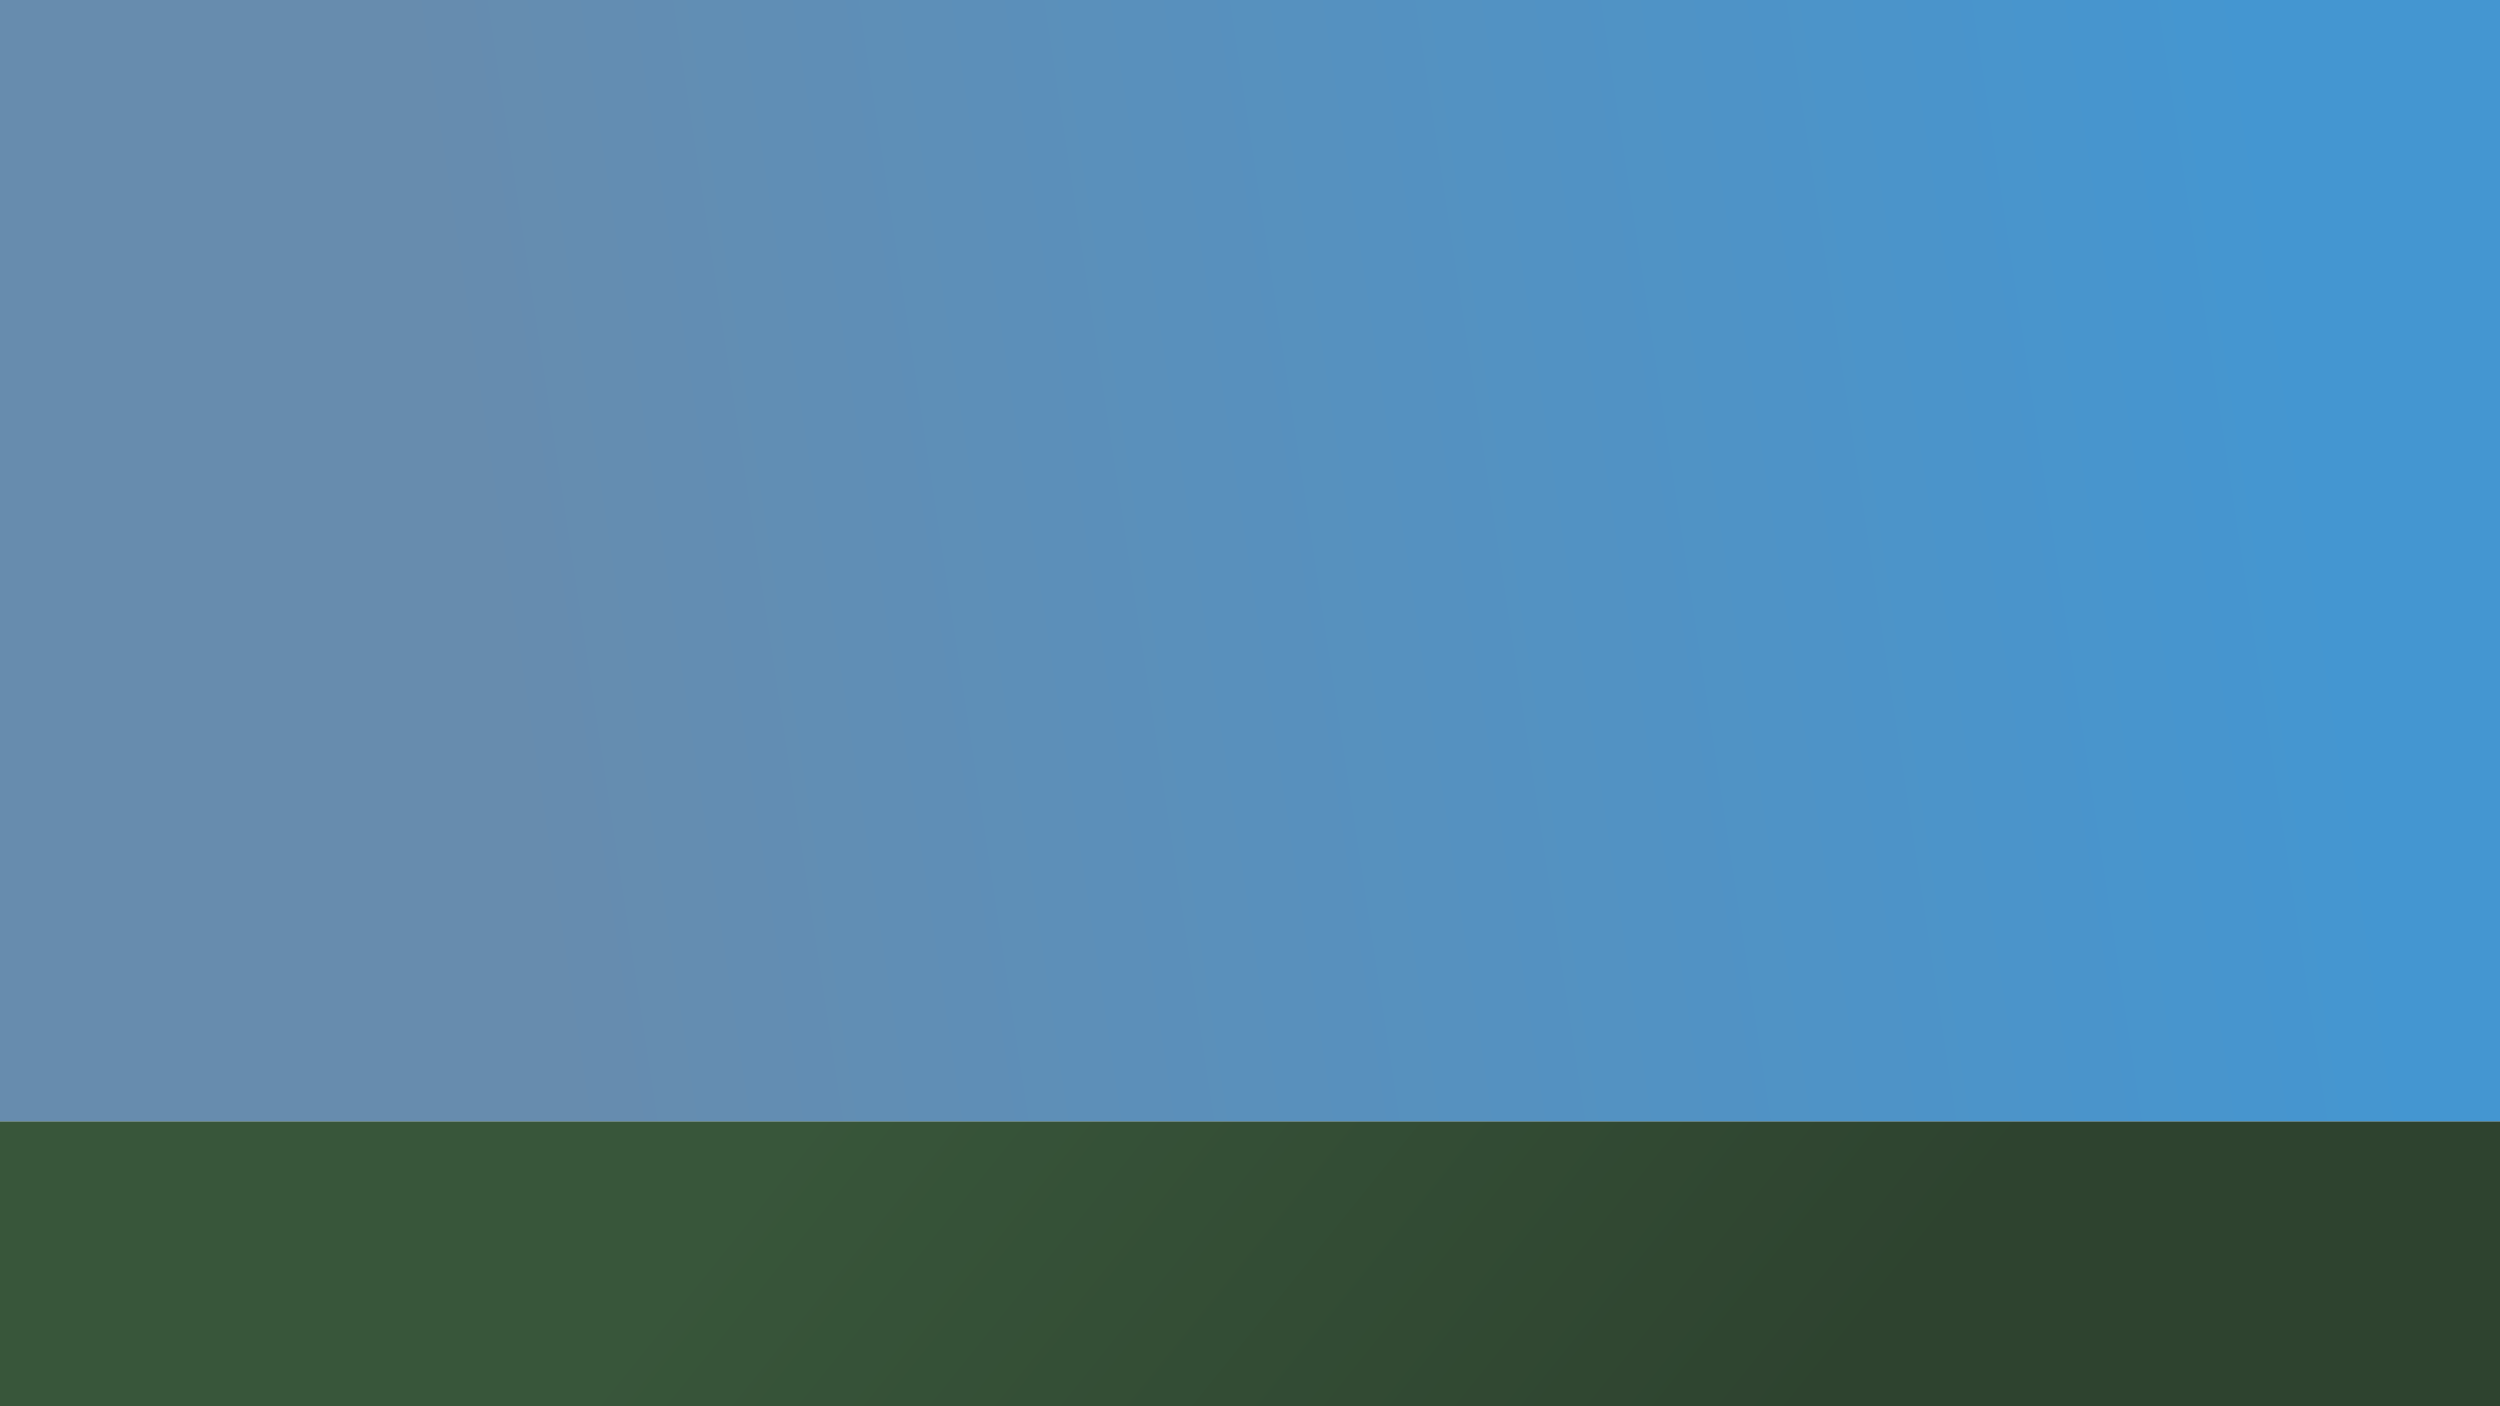 <?xml version="1.0" encoding="UTF-8" standalone="no"?>
<!-- Created with Inkscape (http://www.inkscape.org/) -->

<svg
   width="1920"
   height="1080"
   viewBox="0 0 508 285.75"
   version="1.1"
   id="svg1"
   inkscape:version="1.3.2 (091e20e, 2023-11-25, custom)"
   sodipodi:docname="BG.svg"
   xmlns:inkscape="http://www.inkscape.org/namespaces/inkscape"
   xmlns:sodipodi="http://sodipodi.sourceforge.net/DTD/sodipodi-0.dtd"
   xmlns:xlink="http://www.w3.org/1999/xlink"
   xmlns="http://www.w3.org/2000/svg"
   xmlns:svg="http://www.w3.org/2000/svg">
  <sodipodi:namedview
     id="namedview1"
     pagecolor="#ffffff"
     bordercolor="#000000"
     borderopacity="0.25"
     inkscape:showpageshadow="2"
     inkscape:pageopacity="0.0"
     inkscape:pagecheckerboard="0"
     inkscape:deskcolor="#d1d1d1"
     inkscape:document-units="mm"
     inkscape:zoom="0.49701333"
     inkscape:cx="864.16193"
     inkscape:cy="568.39521"
     inkscape:window-width="1920"
     inkscape:window-height="992"
     inkscape:window-x="2125"
     inkscape:window-y="-8"
     inkscape:window-maximized="1"
     inkscape:current-layer="layer1" />
  <defs
     id="defs1">
    <linearGradient
       id="linearGradient4"
       inkscape:collect="always">
      <stop
         style="stop-color:#2e432f;stop-opacity:1;"
         offset="0"
         id="stop4" />
      <stop
         style="stop-color:#38563a;stop-opacity:1;"
         offset="1"
         id="stop5" />
    </linearGradient>
    <linearGradient
       id="linearGradient2"
       inkscape:collect="always">
      <stop
         style="stop-color:#678cae;stop-opacity:1;"
         offset="0"
         id="stop2" />
      <stop
         style="stop-color:#4496d1;stop-opacity:1;"
         offset="1"
         id="stop3" />
    </linearGradient>
    <linearGradient
       inkscape:collect="always"
       xlink:href="#linearGradient2"
       id="linearGradient3"
       x1="104.872"
       y1="94.225"
       x2="461.012"
       y2="7.985"
       gradientUnits="userSpaceOnUse"
       gradientTransform="matrix(1,0,0,1.596,0,12.054)" />
    <linearGradient
       inkscape:collect="always"
       xlink:href="#linearGradient4"
       id="linearGradient5"
       x1="374.24"
       y1="246.743"
       x2="147.992"
       y2="167.955"
       gradientUnits="userSpaceOnUse"
       gradientTransform="matrix(1,0,0,0.432,0,172.648)" />
  </defs>
  <g
     inkscape:label="Layer 1"
     inkscape:groupmode="layer"
     id="layer1">
    <rect
       style="fill:url(#linearGradient5);stroke:#160402;stroke-width:0;stroke-dasharray:none"
       id="rect1"
       width="558.964"
       height="76.126"
       x="-20.229"
       y="227.844"
       ry="1.152" />
    <rect
       style="fill:url(#linearGradient3);stroke:#160402;stroke-width:0;stroke-dasharray:none"
       id="rect2"
       width="561.626"
       height="248.073"
       x="-26.617"
       y="-20.229"
       ry="4.255" />
  </g>
</svg>
